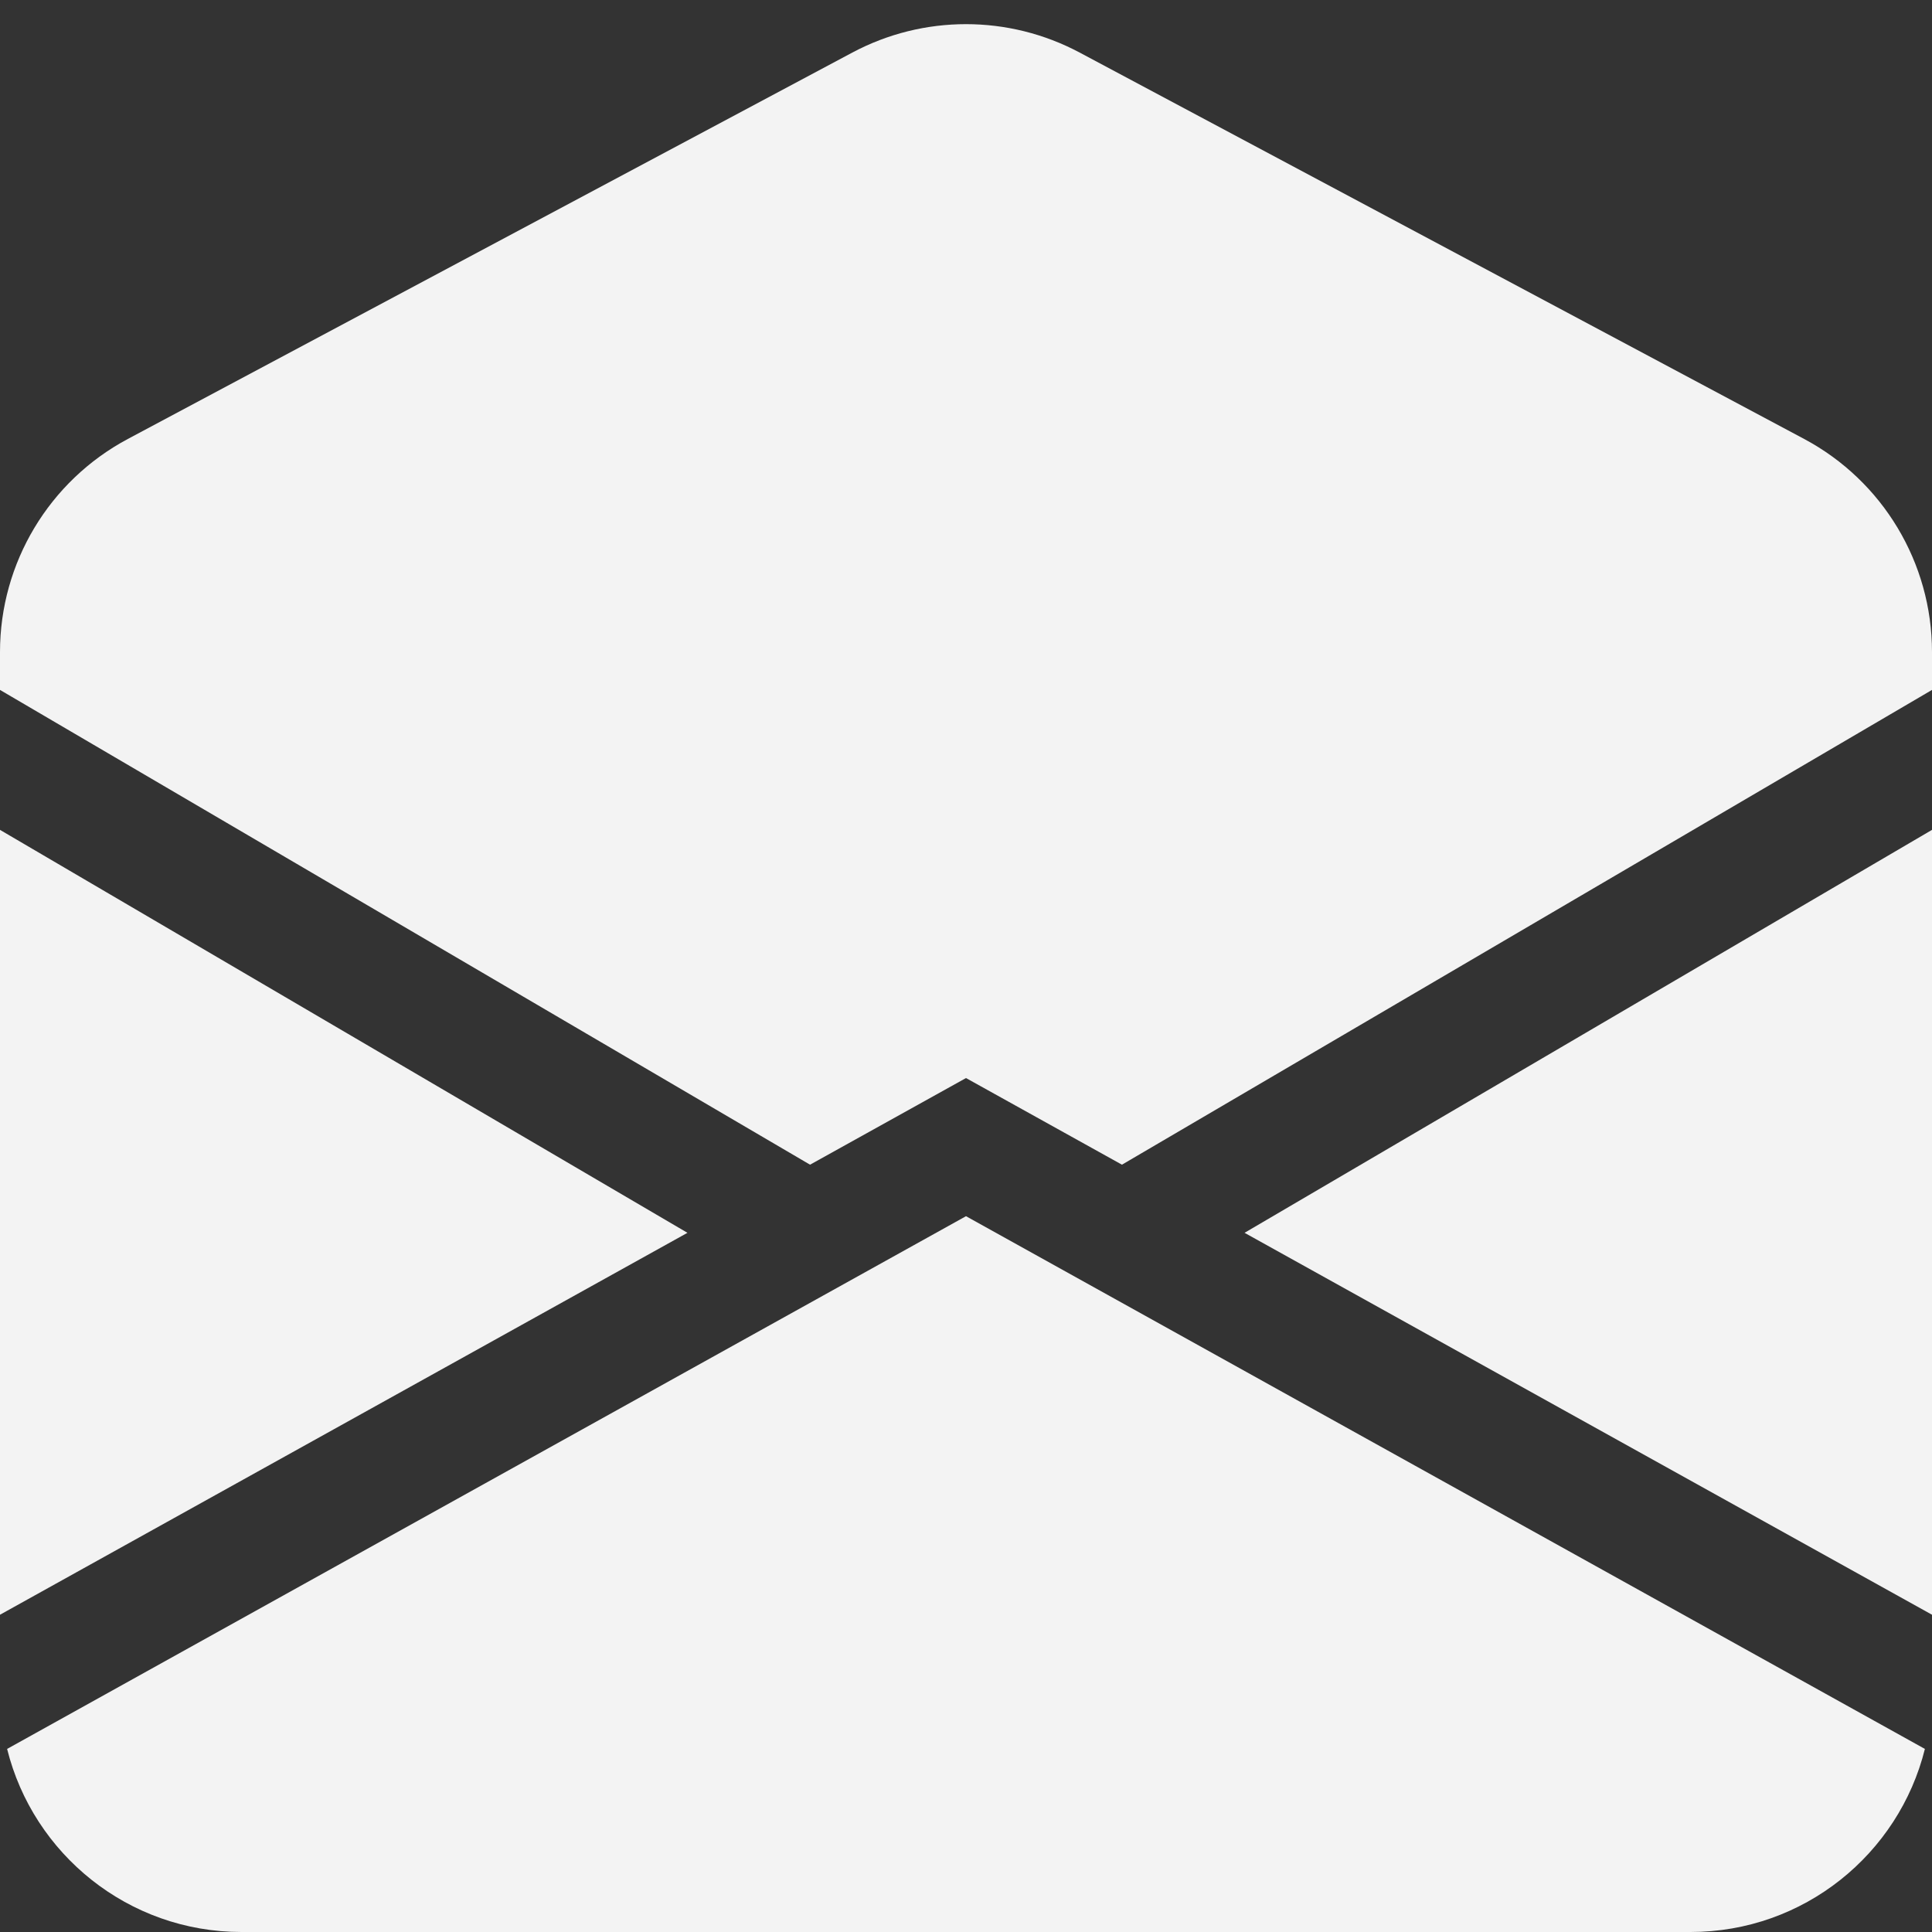 <svg width="50" height="50" viewBox="0 0 50 50" fill="none" xmlns="http://www.w3.org/2000/svg">
<rect x="0" y="0" width="50" height="50" fill="#333333" stroke="none"/>
<path d="M27.941 1.36C26.103 0.38 23.897 0.38 22.059 1.36L3.309 11.36C1.272 12.447 0 14.567 0 16.875V17.855L20.964 30.142L25 27.9L29.036 30.142L50 17.855V16.875C50 14.567 48.728 12.447 46.691 11.36L27.941 1.36Z" fill="#F3F3F3"/>
<path d="M50 21.477L32.209 31.905L50 41.789V21.477Z" fill="#F3F3F3"/>
<path d="M49.816 45.262L25 31.475L0.184 45.262C0.86 47.983 3.319 50 6.25 50H43.75C46.681 50 49.14 47.983 49.816 45.262Z" fill="#F3F3F3"/>
<path d="M0 41.789L17.791 31.905L0 21.477V41.789Z" fill="#F3F3F3"/>
</svg>
